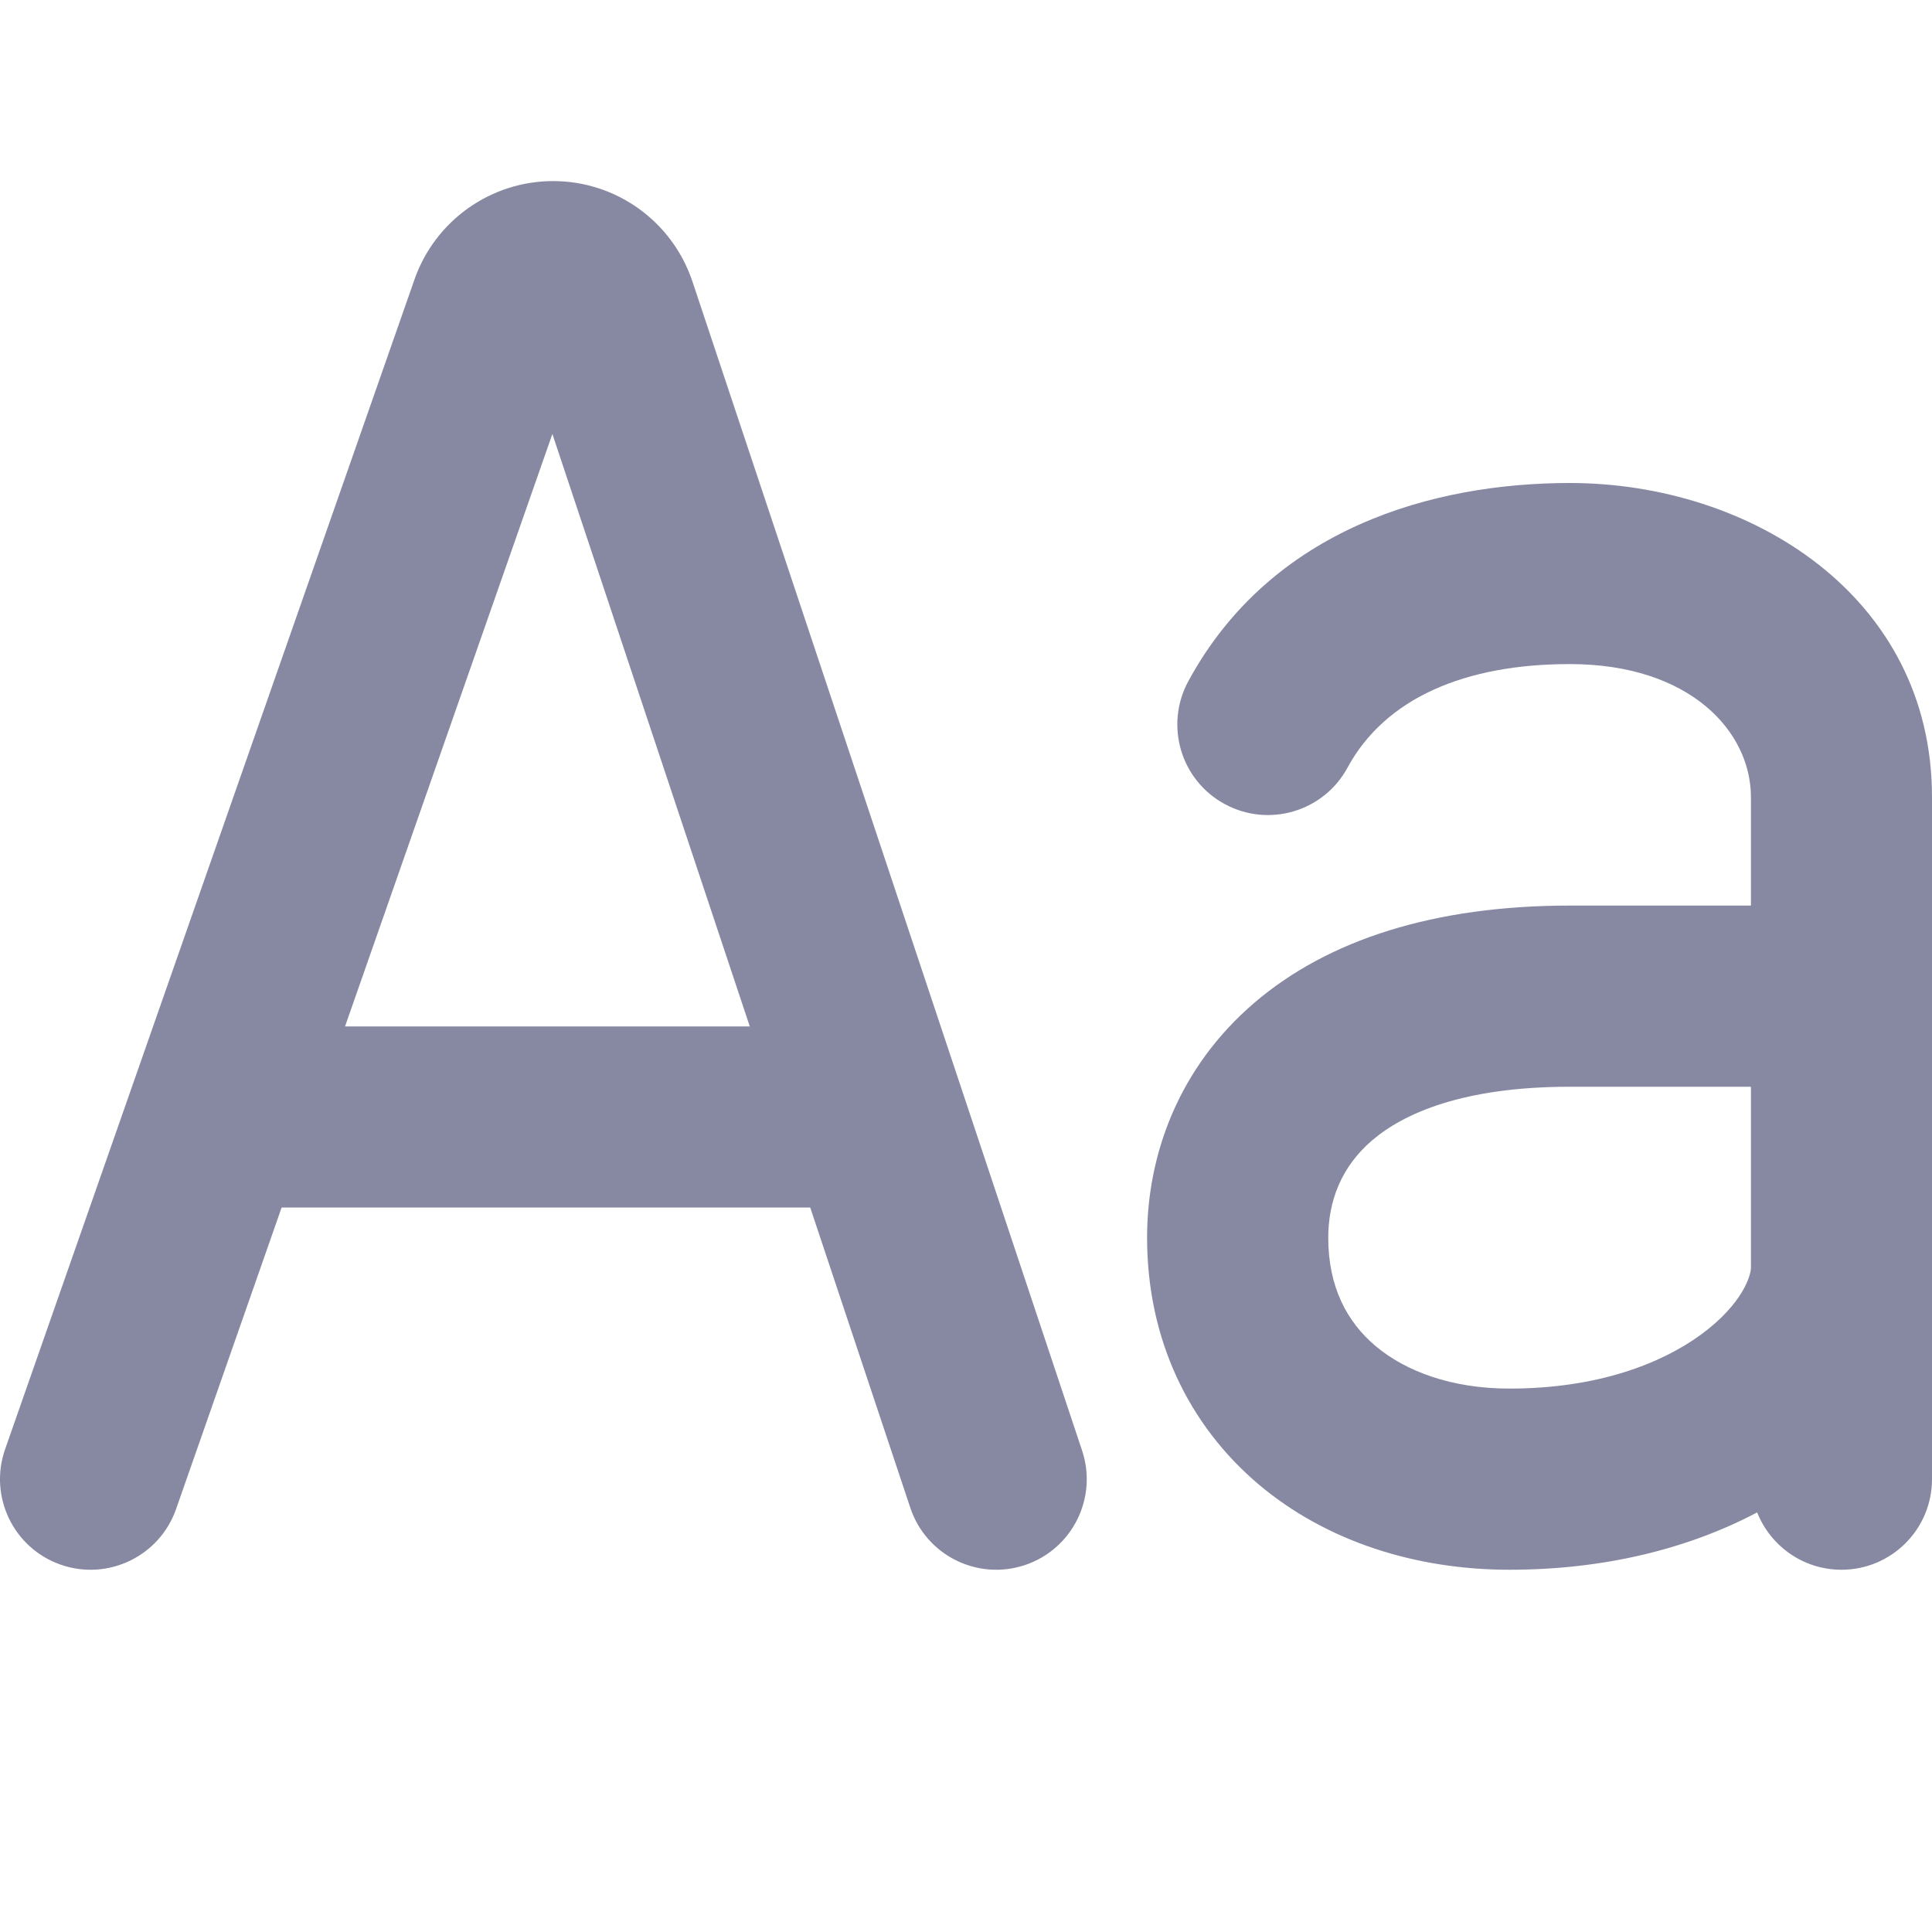 <svg width="22" height="22" viewBox="0 0 22 22" fill="none" xmlns="http://www.w3.org/2000/svg">
<g clip-path="url(#clip0_1_1967)">
<path fill-rule="evenodd" clip-rule="evenodd" d="M8.538 11.688L6.29 4.942L3.929 11.688H8.538ZM9.226 13.75L10.366 17.17C10.546 17.71 11.13 18.002 11.67 17.822C12.21 17.642 12.502 17.058 12.322 16.518L7.885 3.206C7.657 2.523 7.019 2.062 6.299 2.062C5.588 2.062 4.955 2.512 4.72 3.182L0.058 16.503C-0.13 17.041 0.153 17.629 0.691 17.817C1.228 18.005 1.817 17.722 2.005 17.184L3.207 13.75H9.226ZM13.531 7.758C14.477 6.014 16.32 5.5 17.875 5.5C19.937 5.5 22 6.79 22 9.076V16.844C22 17.413 21.539 17.875 20.969 17.875C20.533 17.875 20.16 17.604 20.009 17.222C19.243 17.627 18.288 17.875 17.188 17.875C16.129 17.875 15.106 17.557 14.33 16.901C13.537 16.229 13.062 15.252 13.062 14.094C13.062 13.14 13.427 12.153 14.282 11.42C15.125 10.698 16.337 10.312 17.875 10.312H19.938V9.076C19.938 8.335 19.251 7.562 17.875 7.562C16.68 7.562 15.773 7.95 15.344 8.742C15.073 9.242 14.447 9.428 13.946 9.156C13.445 8.885 13.26 8.259 13.531 7.758ZM19.938 12.375H17.875C16.663 12.375 15.985 12.677 15.624 12.986C15.276 13.284 15.125 13.673 15.125 14.094C15.125 14.654 15.338 15.052 15.662 15.326C16.003 15.614 16.527 15.812 17.188 15.812C18.194 15.812 18.921 15.526 19.371 15.196C19.853 14.842 19.938 14.515 19.938 14.438H19.938V12.375Z" fill="#8789A3"/>
</g>
<defs>
<clipPath id="clip0_1_1967">
<rect width="22" height="22" fill="white"/>
</clipPath>
</defs>
</svg>
